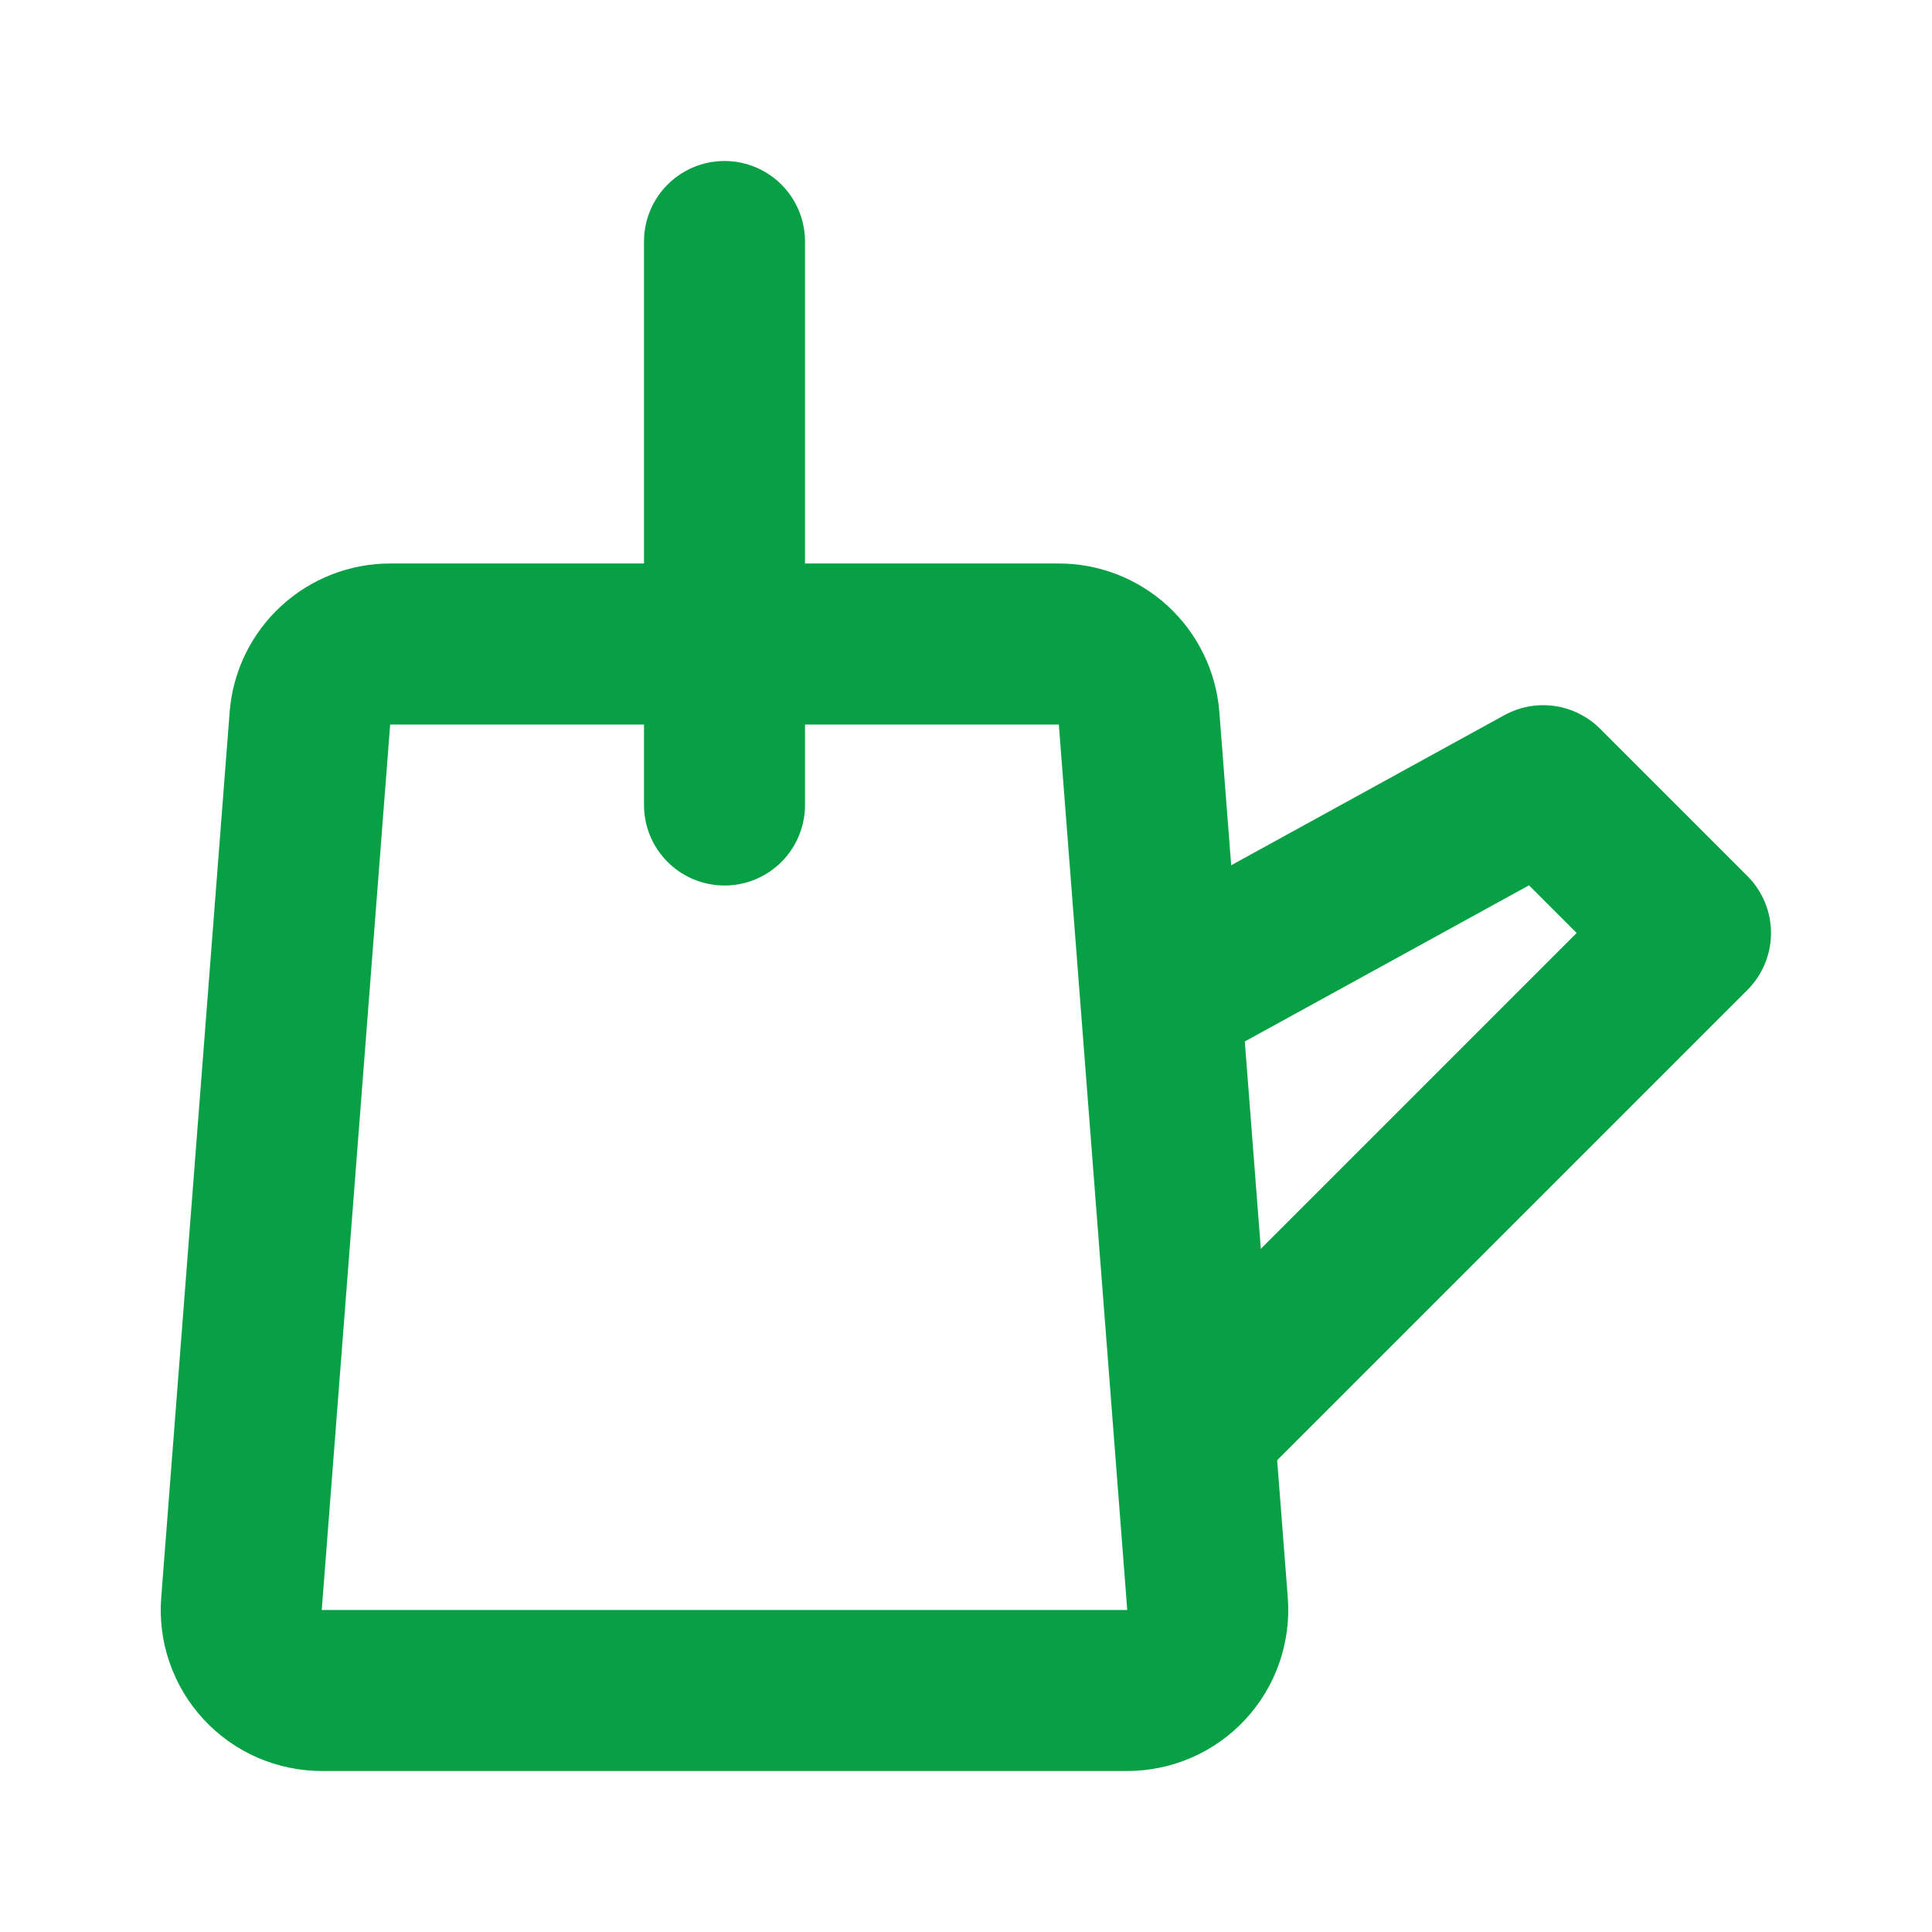 <svg width="24" height="24" viewBox="0 0 24 24" fill="none" xmlns="http://www.w3.org/2000/svg">
<path d="M14.62 12.26L19.17 9.76L21 11.59L14.96 17.63" stroke="#08A045" stroke-width="2" stroke-linecap="round" stroke-linejoin="round"/>
<path d="M9 3V10M4 21C3.861 21 3.725 20.972 3.598 20.917C3.471 20.862 3.357 20.781 3.263 20.679C3.169 20.578 3.097 20.458 3.052 20.327C3.006 20.197 2.989 20.058 3 19.92L3.85 8.92C3.87 8.669 3.984 8.435 4.17 8.264C4.355 8.094 4.598 7.999 4.85 8H13.15C13.402 7.999 13.645 8.094 13.83 8.264C14.015 8.435 14.13 8.669 14.15 8.92L15 19.92C15.011 20.058 14.993 20.197 14.948 20.327C14.903 20.458 14.831 20.578 14.737 20.679C14.643 20.781 14.529 20.862 14.402 20.917C14.275 20.972 14.138 21 14 21H4Z" stroke="#08A045" stroke-width="2" stroke-linecap="round" stroke-linejoin="round"/>
</svg>
